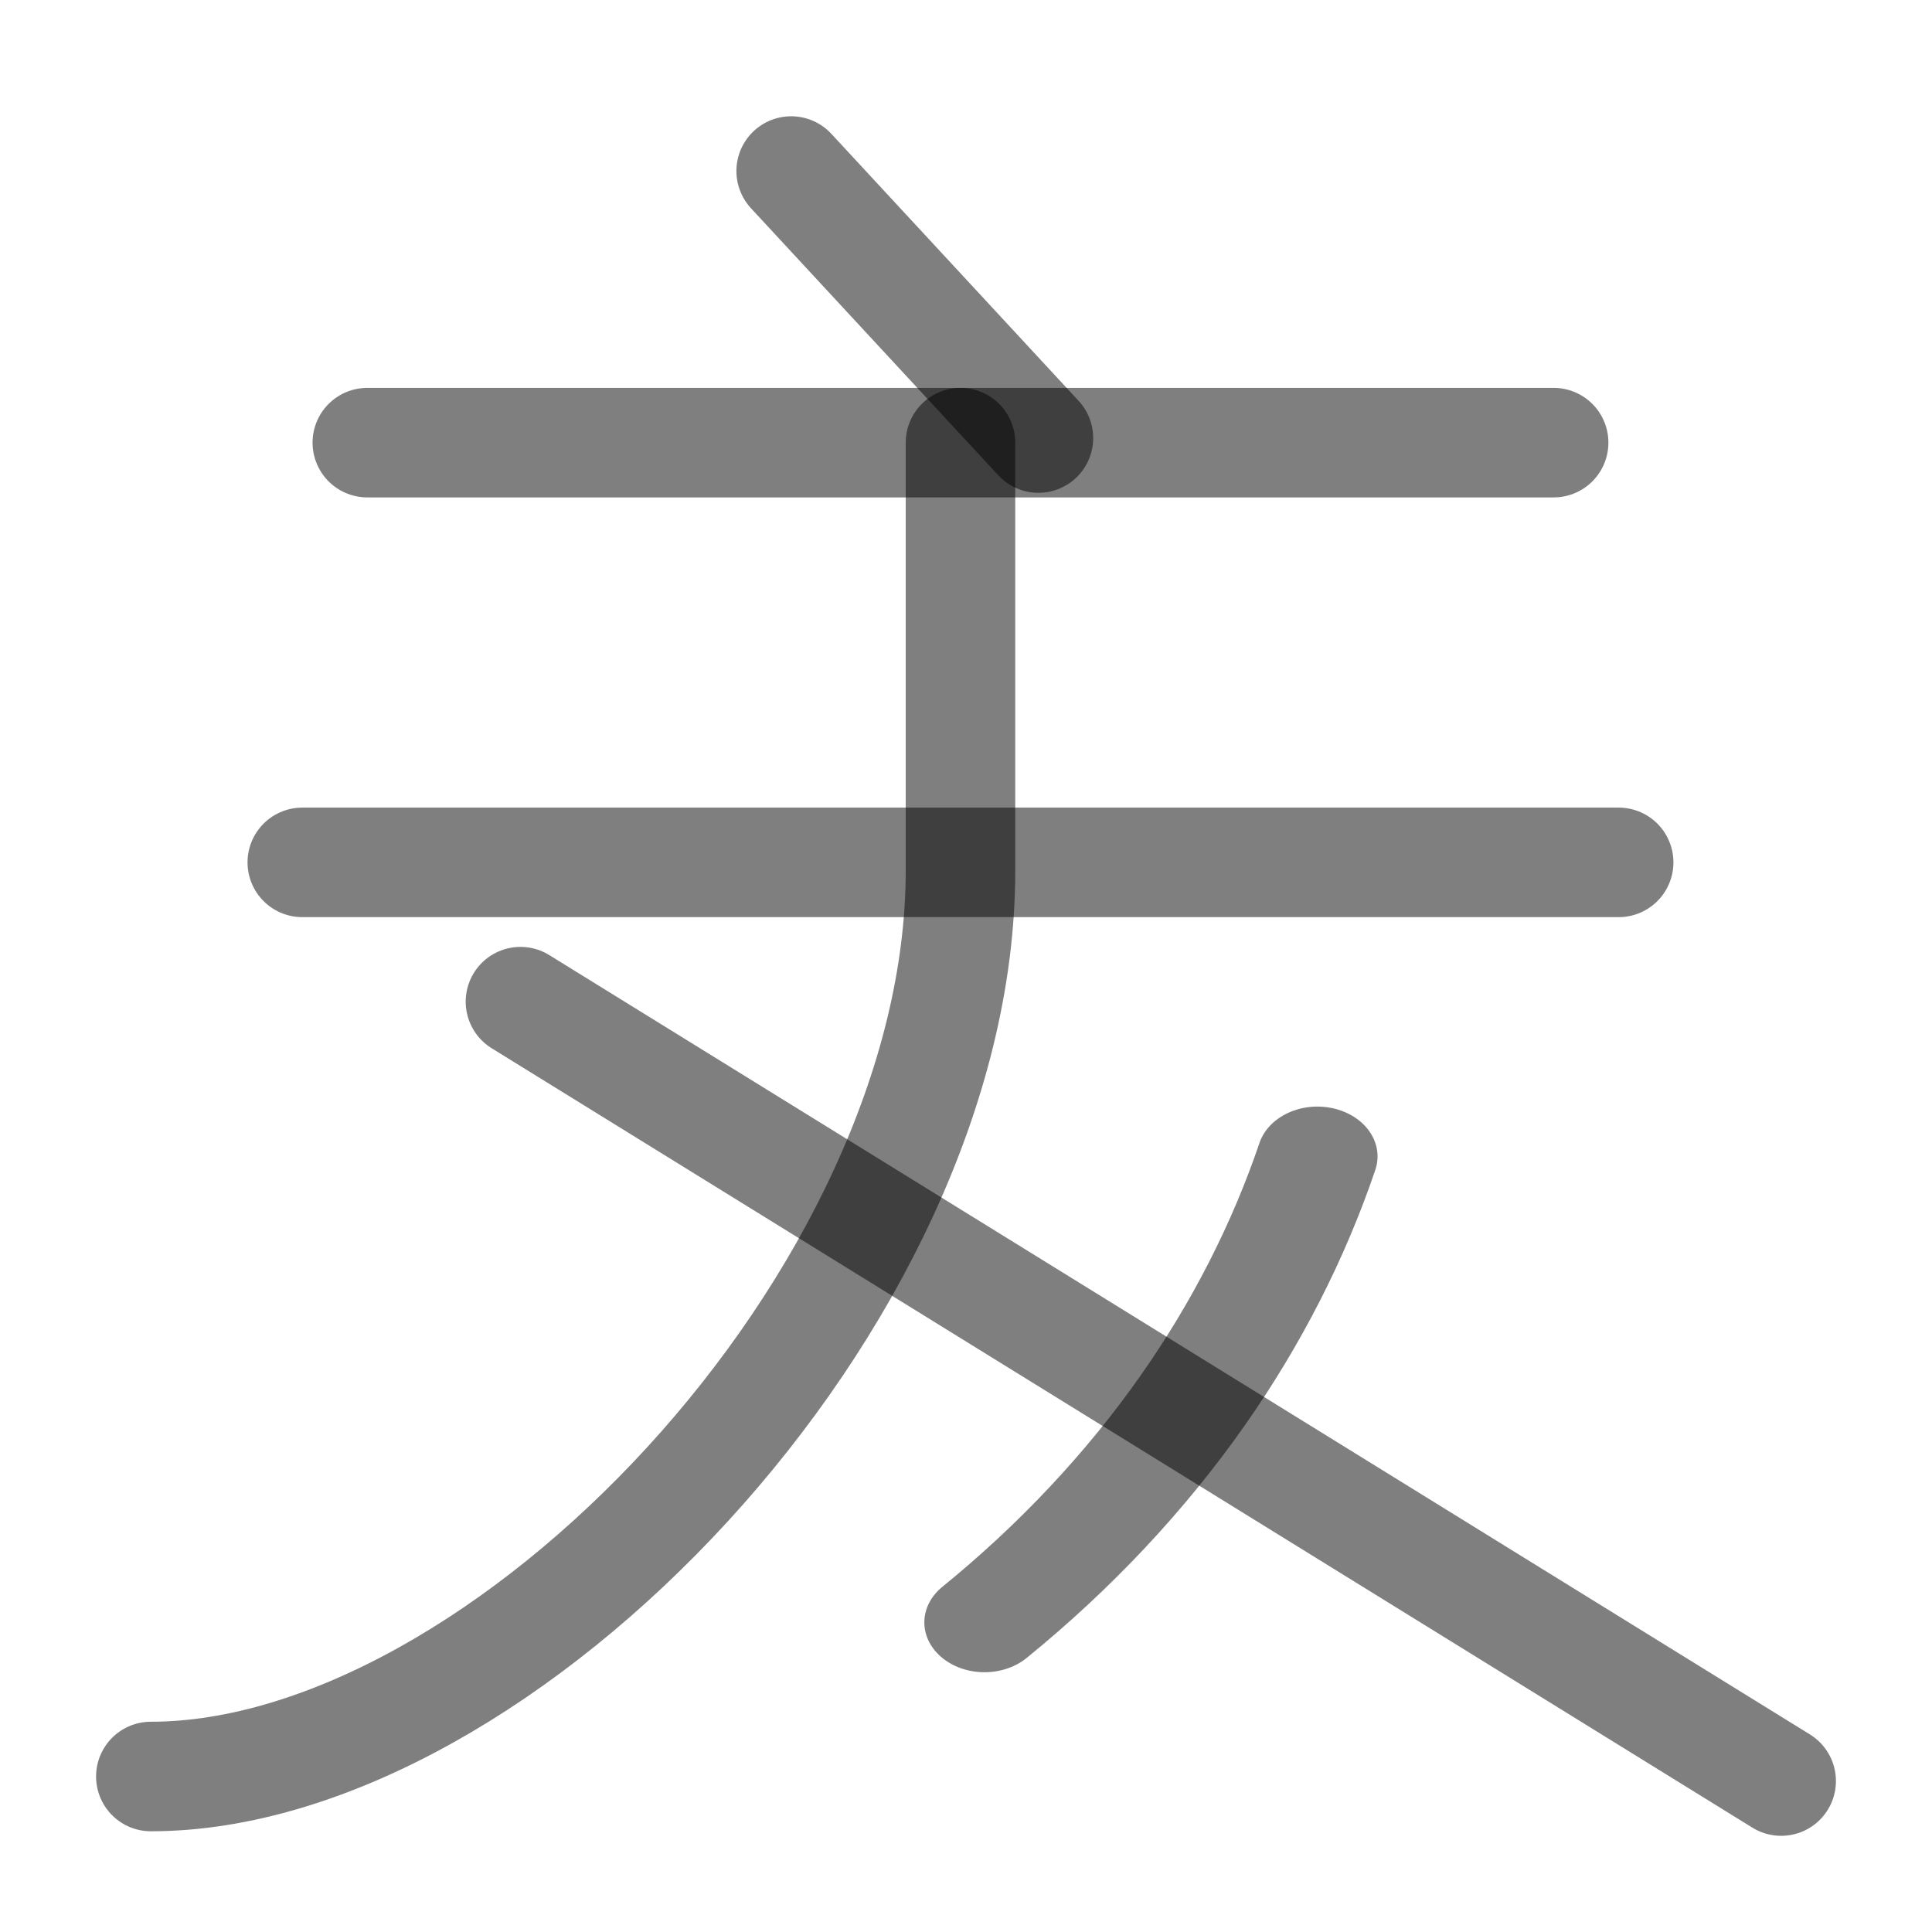 <?xml version="1.0" encoding="UTF-8" standalone="no"?>
<!-- Created with Inkscape (http://www.inkscape.org/) -->

<svg
   width="1000"
   height="1000"
   viewBox="0 0 264.583 264.583"
   version="1.1"
   id="svg5"
   xmlns="http://www.w3.org/2000/svg"
   xmlns:svg="http://www.w3.org/2000/svg">
  <defs
     id="defs2" />
  <path
     style="fill:#000000;fill-opacity:1;stroke:#000000;stroke-width:15;stroke-linecap:round;stroke-linejoin:round;stroke-dasharray:none;stroke-opacity:0.5"
     d="M 41.399,118.099 H 221.671"
     id="path1309" />
  <g
     id="g2"
     transform="translate(-4e-6,4.557)">
    <path
       style="fill:#000000;fill-opacity:1;stroke:#000000;stroke-width:15;stroke-linecap:round;stroke-linejoin:round;stroke-dasharray:none;stroke-opacity:0.5"
       d="M 50.304,56.062 H 212.766"
       id="path37386" />
    <path
       style="fill:#000000;stroke:#000000;stroke-width:15;stroke-linecap:round;stroke-linejoin:round;stroke-dasharray:none;stroke-opacity:0.5"
       d="m 108.349,18.867 33.861,36.565"
       id="path38116" />
  </g>
  <path
     style="fill:none;fill-opacity:1;stroke:#000000;stroke-width:15;stroke-linecap:round;stroke-linejoin:round;stroke-dasharray:none;stroke-opacity:0.5"
     d="m 131.535,60.619 v 58.653 c 0,58.633 -62.713,124.016 -110.878,124.016"
     id="path1518" />
  <path
     style="fill:none;fill-opacity:1;stroke:#000000;stroke-width:15;stroke-linecap:round;stroke-linejoin:round;stroke-dasharray:none;stroke-opacity:0.5"
     d="M 71.276,137.175 243.926,243.911"
     id="path1632" />
  <path
     style="fill:none;stroke:#000000;stroke-width:18.01;stroke-linecap:round;stroke-linejoin:round;stroke-dasharray:none;stroke-opacity:0.502;paint-order:stroke markers fill"
     d="m 176.962,132.292 c -4.327,15.385 -10.604,30.22 -18.633,44.038 -8.54,14.697 -19.062,28.24 -31.191,40.147"
     id="path1"
     transform="matrix(0.915,0,0,0.758,18.493,58.092)" />
</svg>
